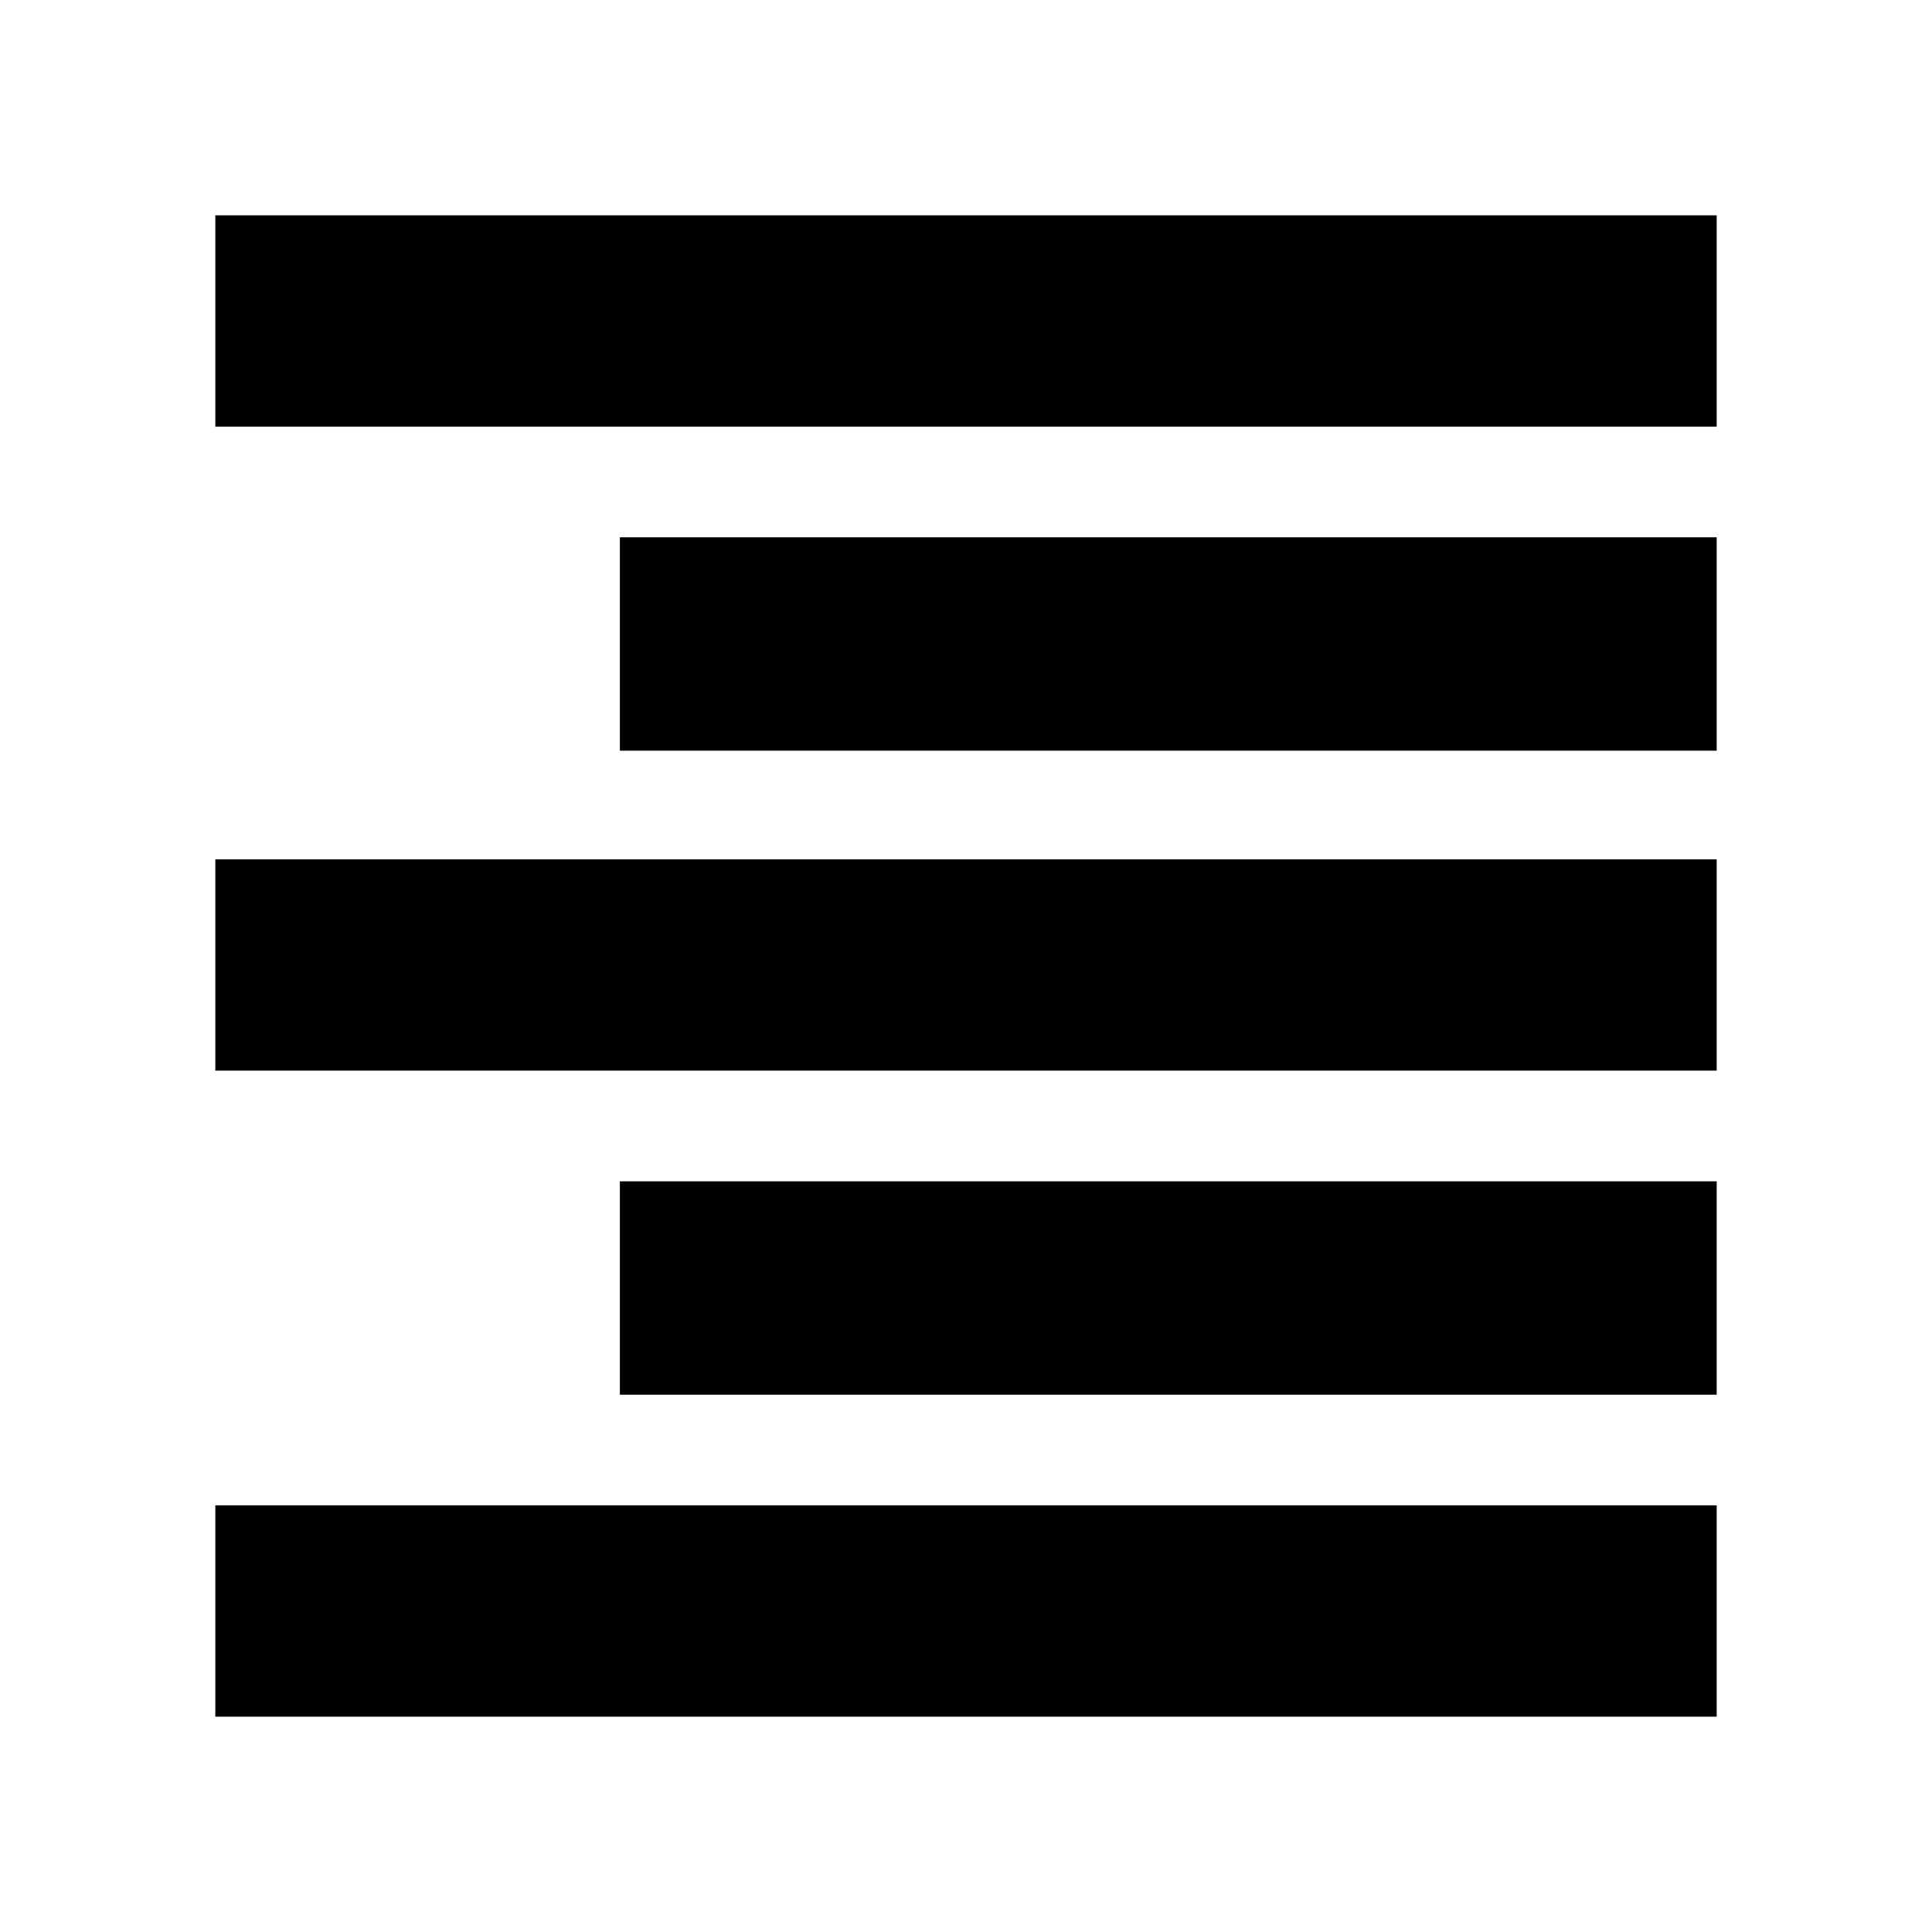 <svg xmlns="http://www.w3.org/2000/svg" height="20" width="20"><path d="M2.229 17.771v-2.188h15.542v2.188Zm4.188-3.333v-2.209h11.354v2.209Zm-4.188-3.355V8.896h15.542v2.187Zm4.188-3.312V5.562h11.354v2.209ZM2.229 4.417V2.229h15.542v2.188Z"/></svg>
